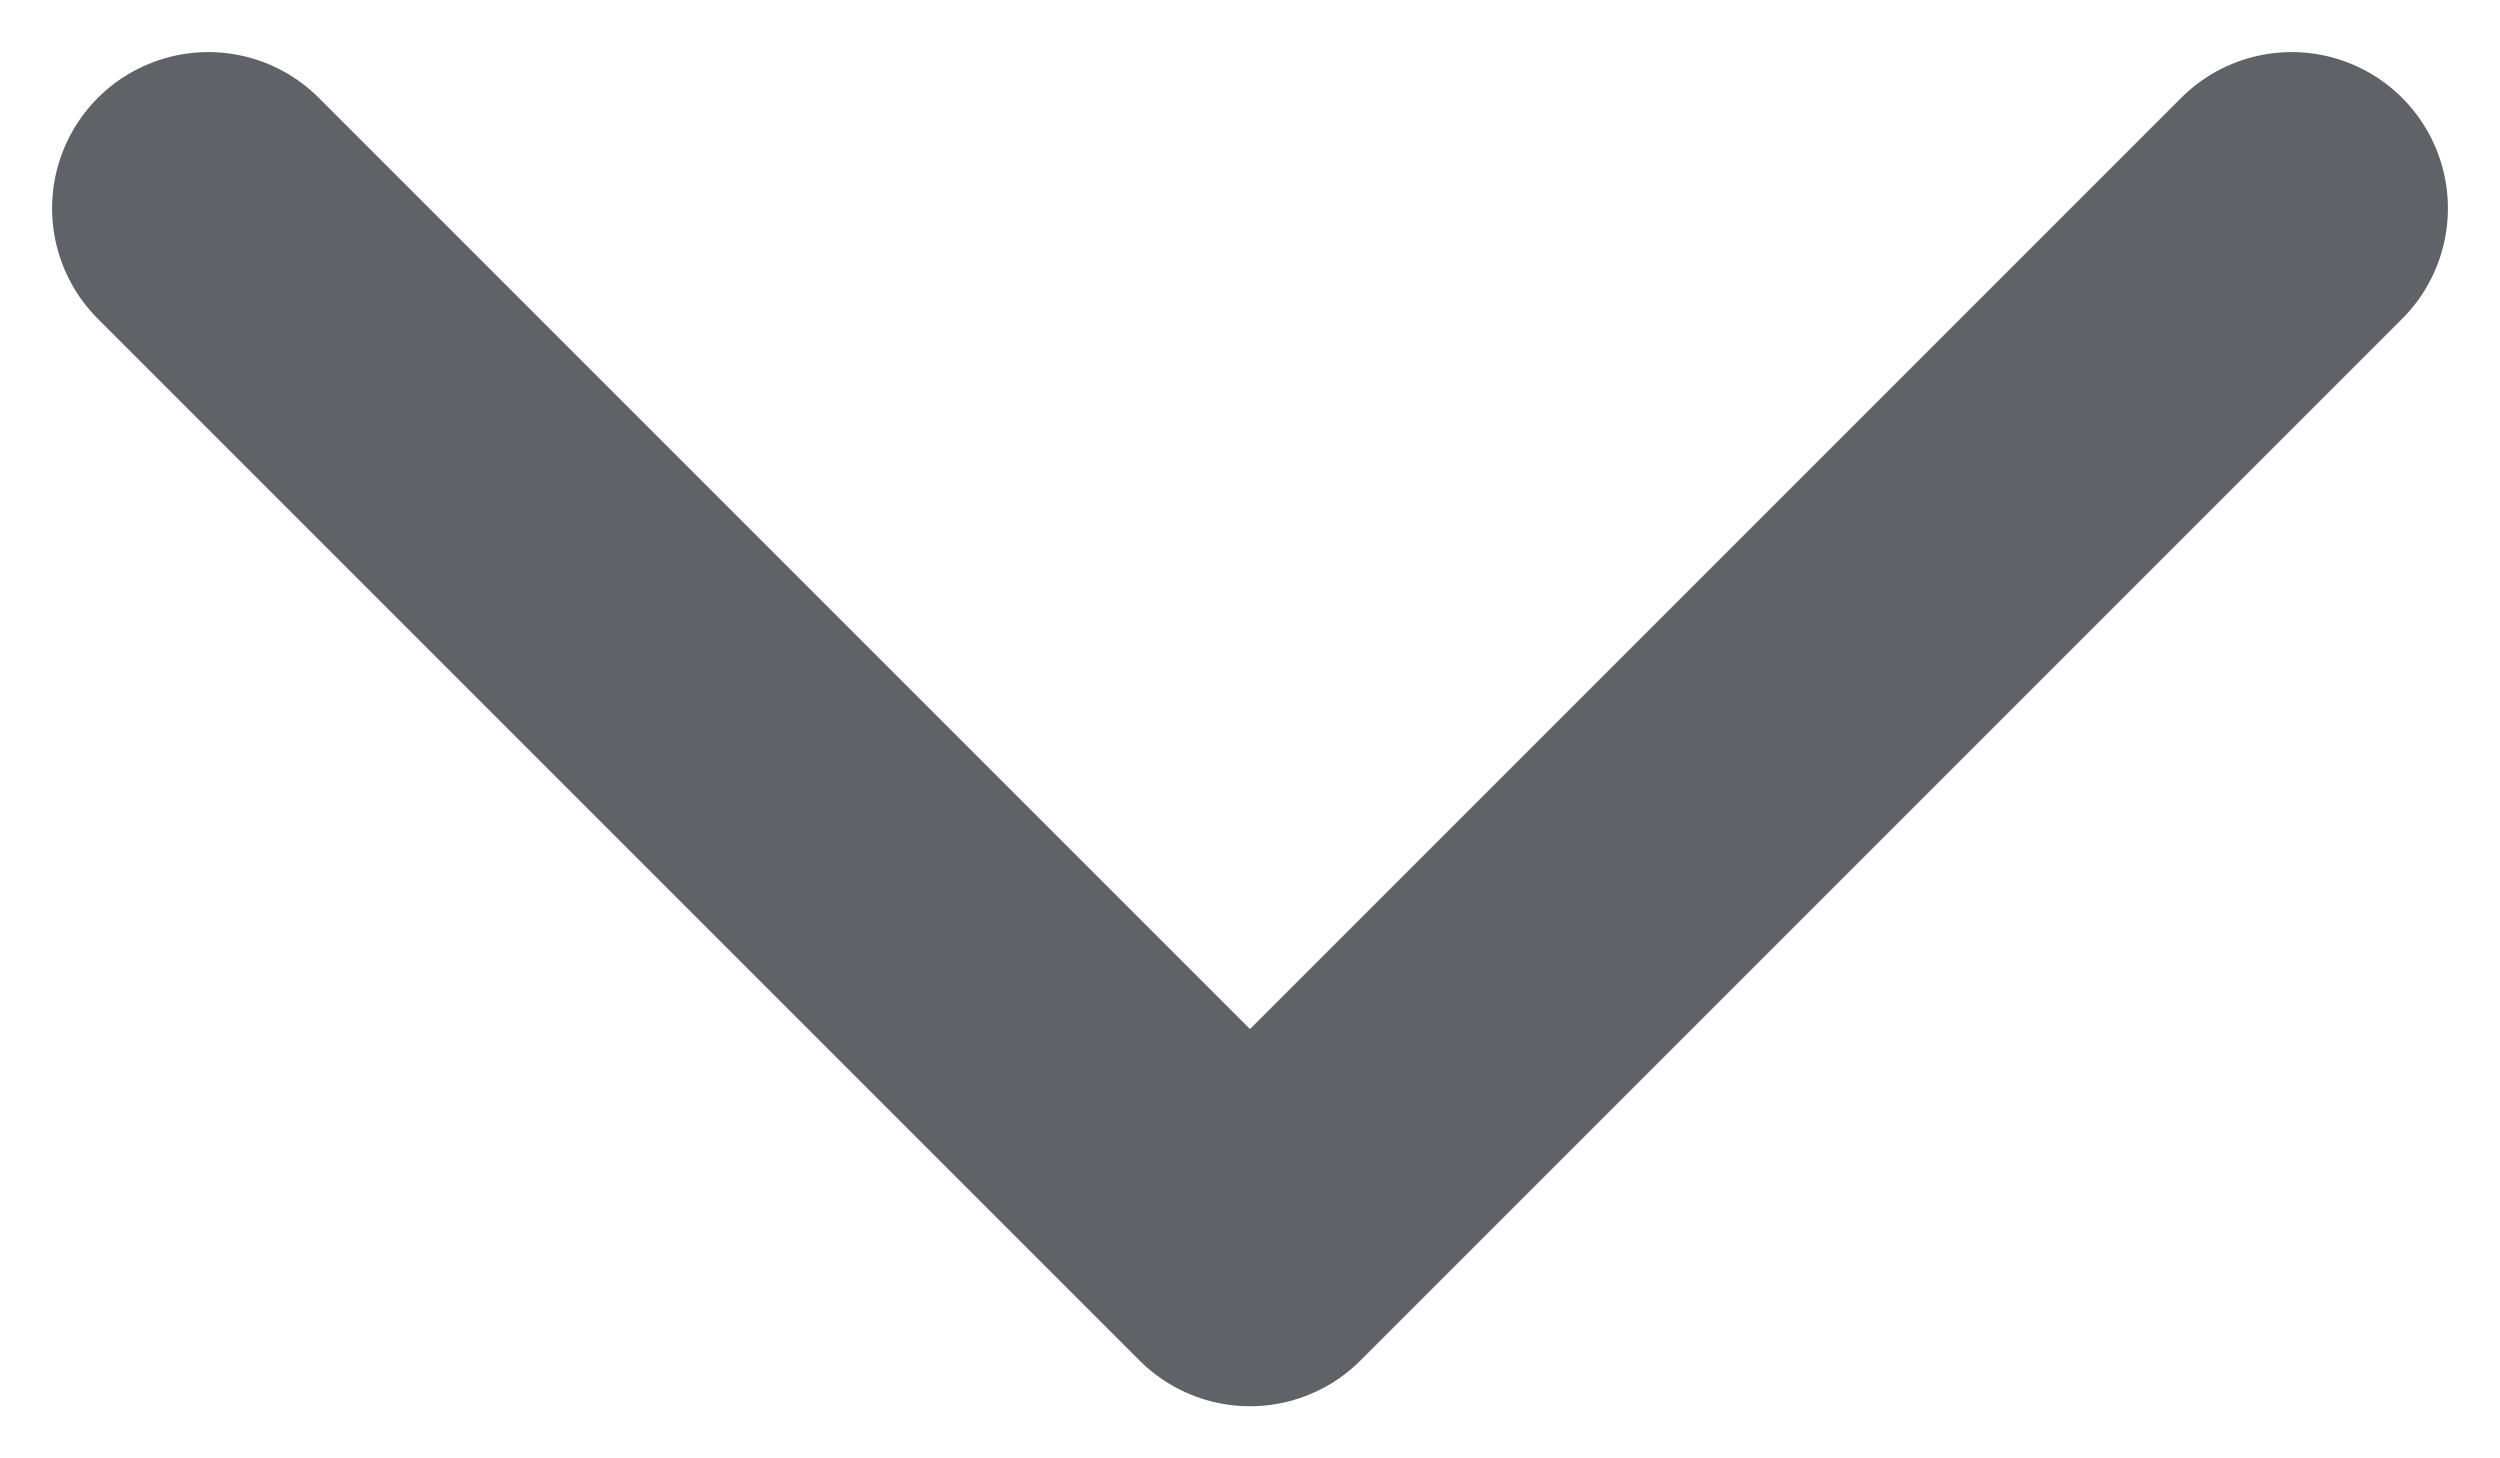 <svg viewBox="0 0 12 7" width="12" height="7" fill="none" xmlns="http://www.w3.org/2000/svg">
  <path d="M1 1L6 6L11 1" stroke="#5F6368" stroke-width="1.5" stroke-linecap="round" stroke-linejoin="round" />
</svg>